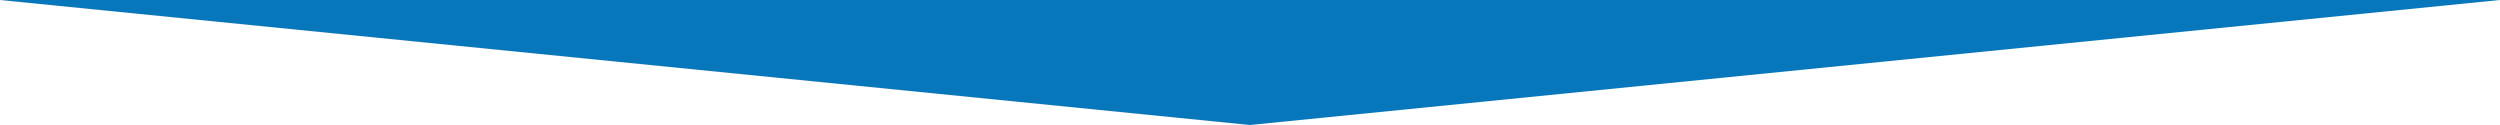 <?xml version="1.0" encoding="utf-8"?>
<!-- Generator: Adobe Illustrator 22.0.1, SVG Export Plug-In . SVG Version: 6.00 Build 0)  -->
<svg version="1.1" id="Layer_1" xmlns="http://www.w3.org/2000/svg" xmlns:xlink="http://www.w3.org/1999/xlink" x="0px" y="0px"
	 viewBox="0 0 1000 50" style="enable-background:new 0 0 1000 50;" xml:space="preserve">
<style type="text/css">
	.st0{fill:#0777BC;}
</style>
<g>
	<polygon class="st0" points="1000,0 500,50 0,0 500,-500 	"/>
</g>
</svg>
